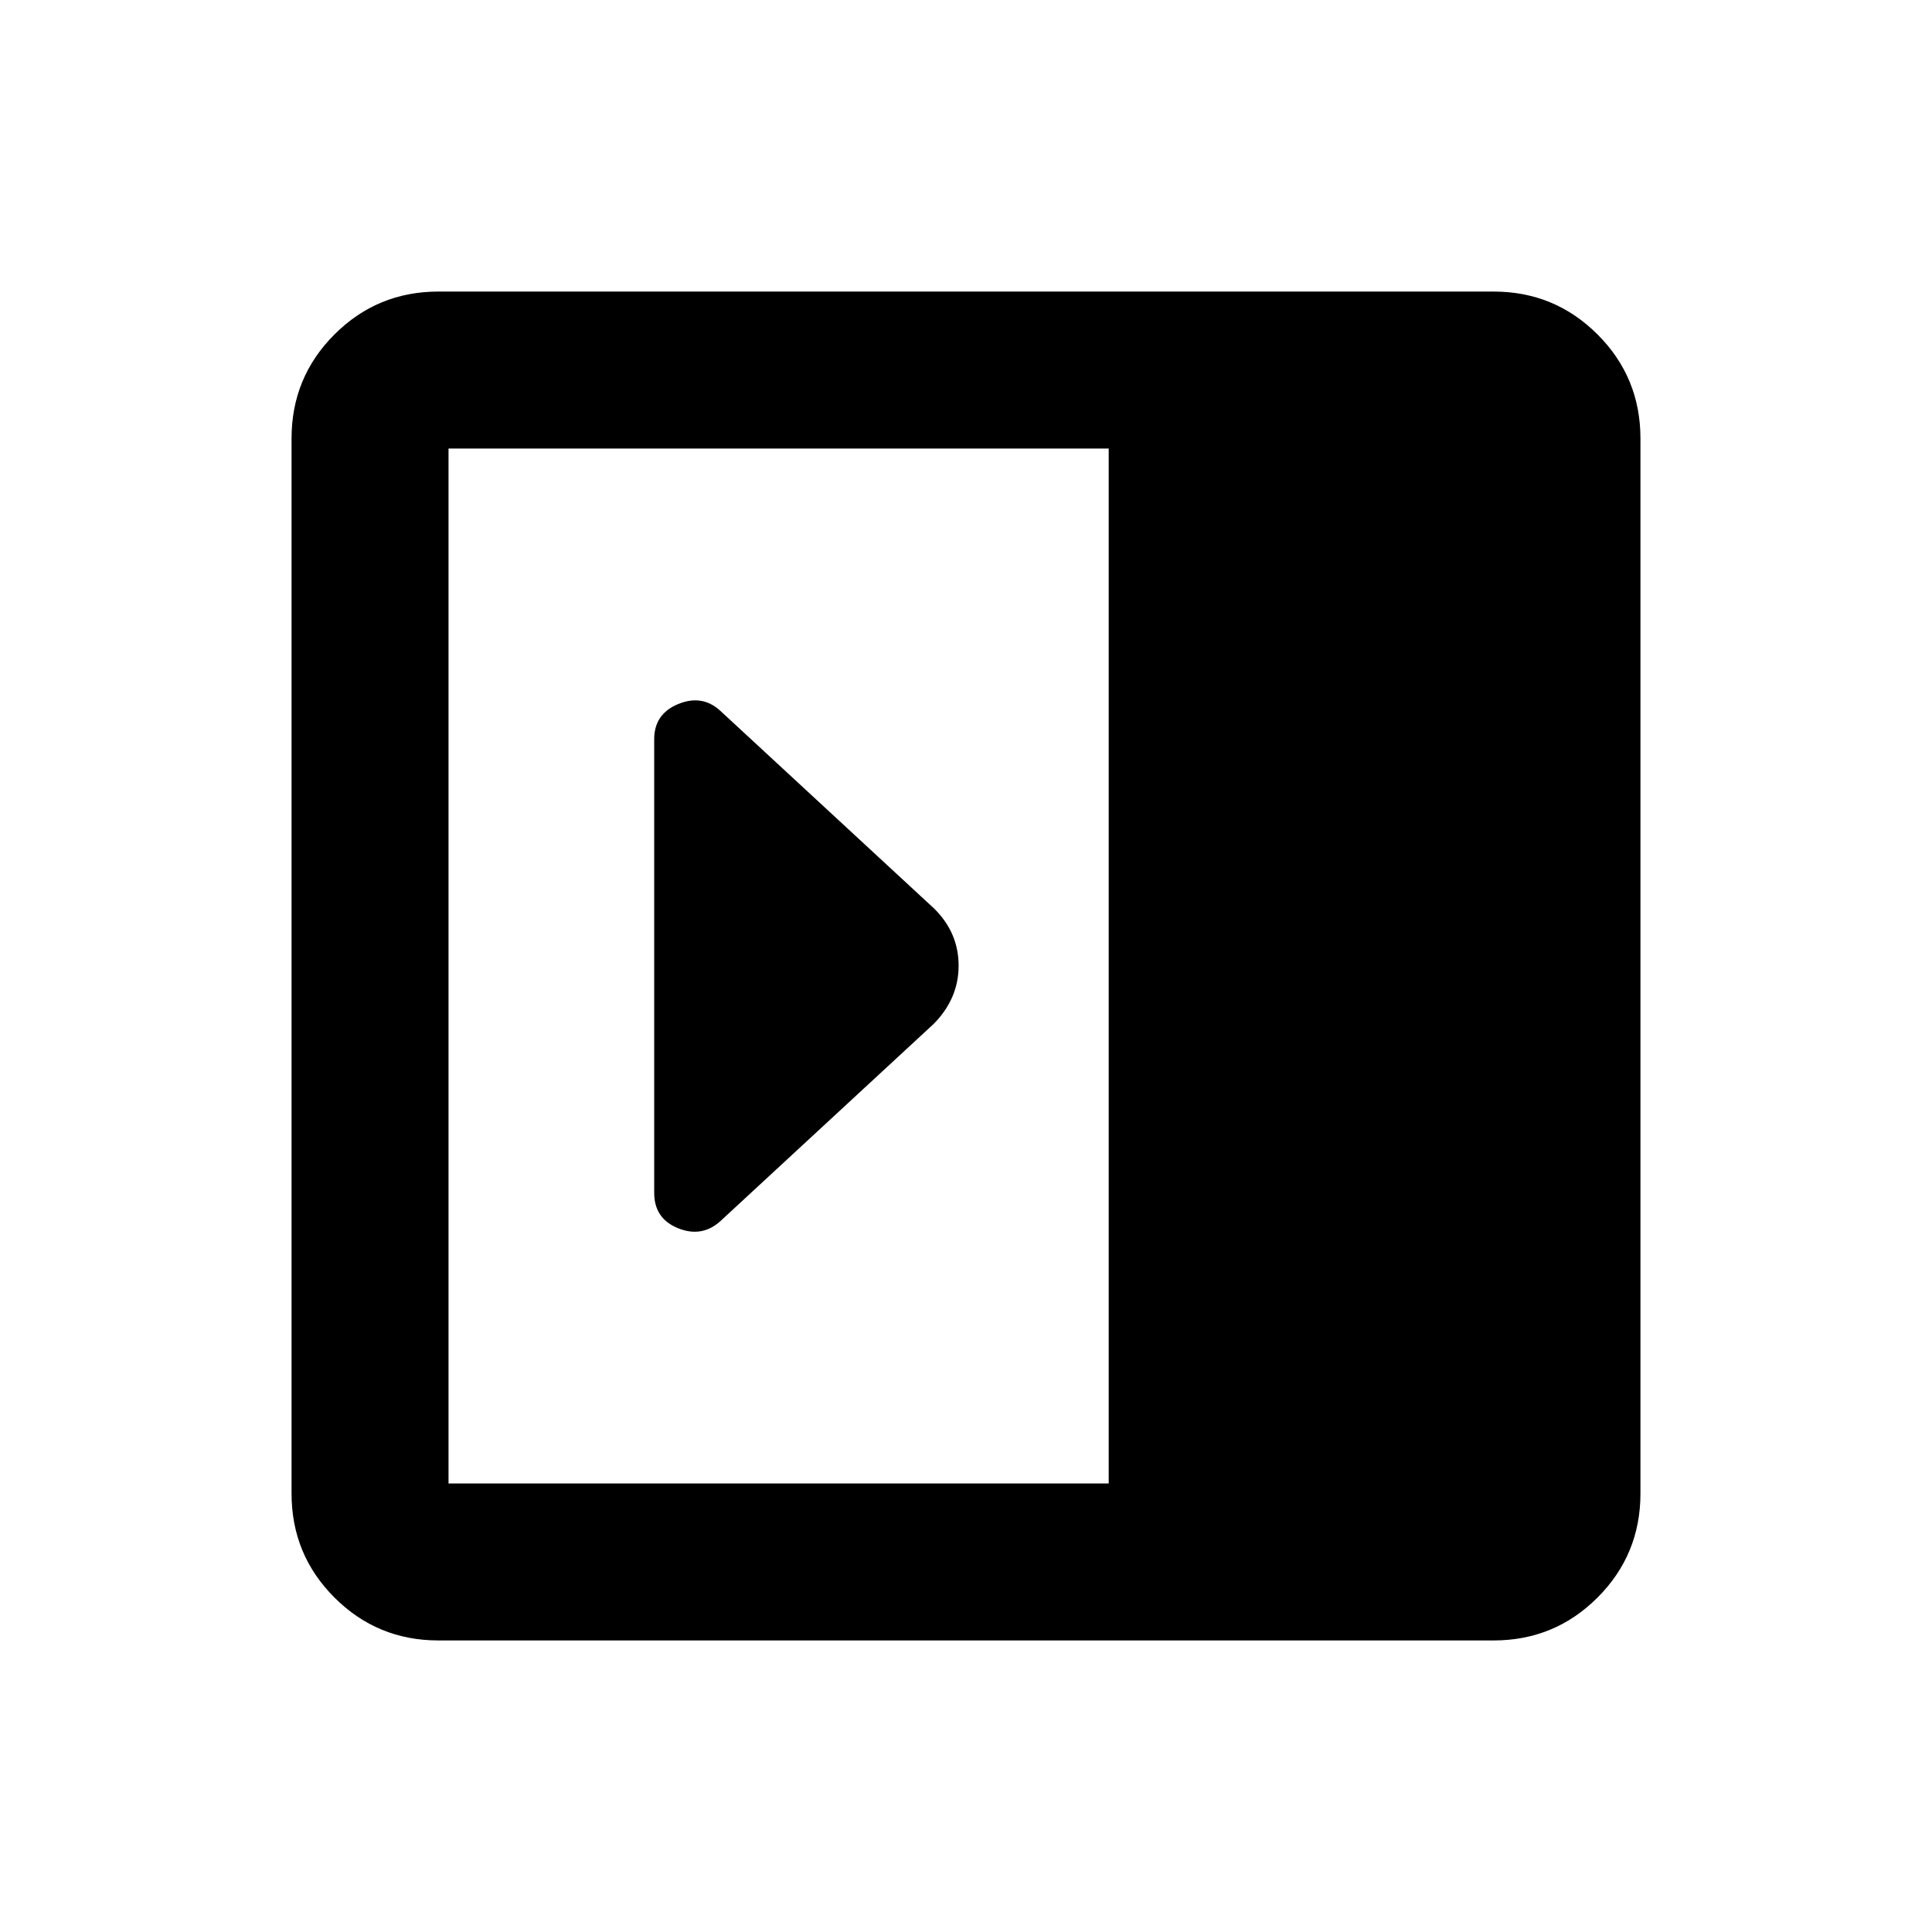 <svg xmlns="http://www.w3.org/2000/svg" height="20" viewBox="0 -960 960 960" width="20"><path d="M325.07-367.28q0 12.75 11.79 17.55 11.79 4.8 20.99-3.4l106.13-98.13q12.35-12.53 12.35-28.92t-12.18-28.39l-106.3-98.3q-9.02-8.2-20.9-3.28-11.88 4.93-11.88 17.43v225.44Zm-107.2 222.41q-30.36 0-51.68-21.32t-21.32-51.68v-524.26q0-30.36 21.32-51.68t51.68-21.32h524.26q30.36 0 51.68 21.32t21.32 51.68v524.26q0 30.36-21.32 51.68t-51.68 21.32H217.87Zm333.04-78v-514.26H222.87v514.26h328.04Z"/></svg>
